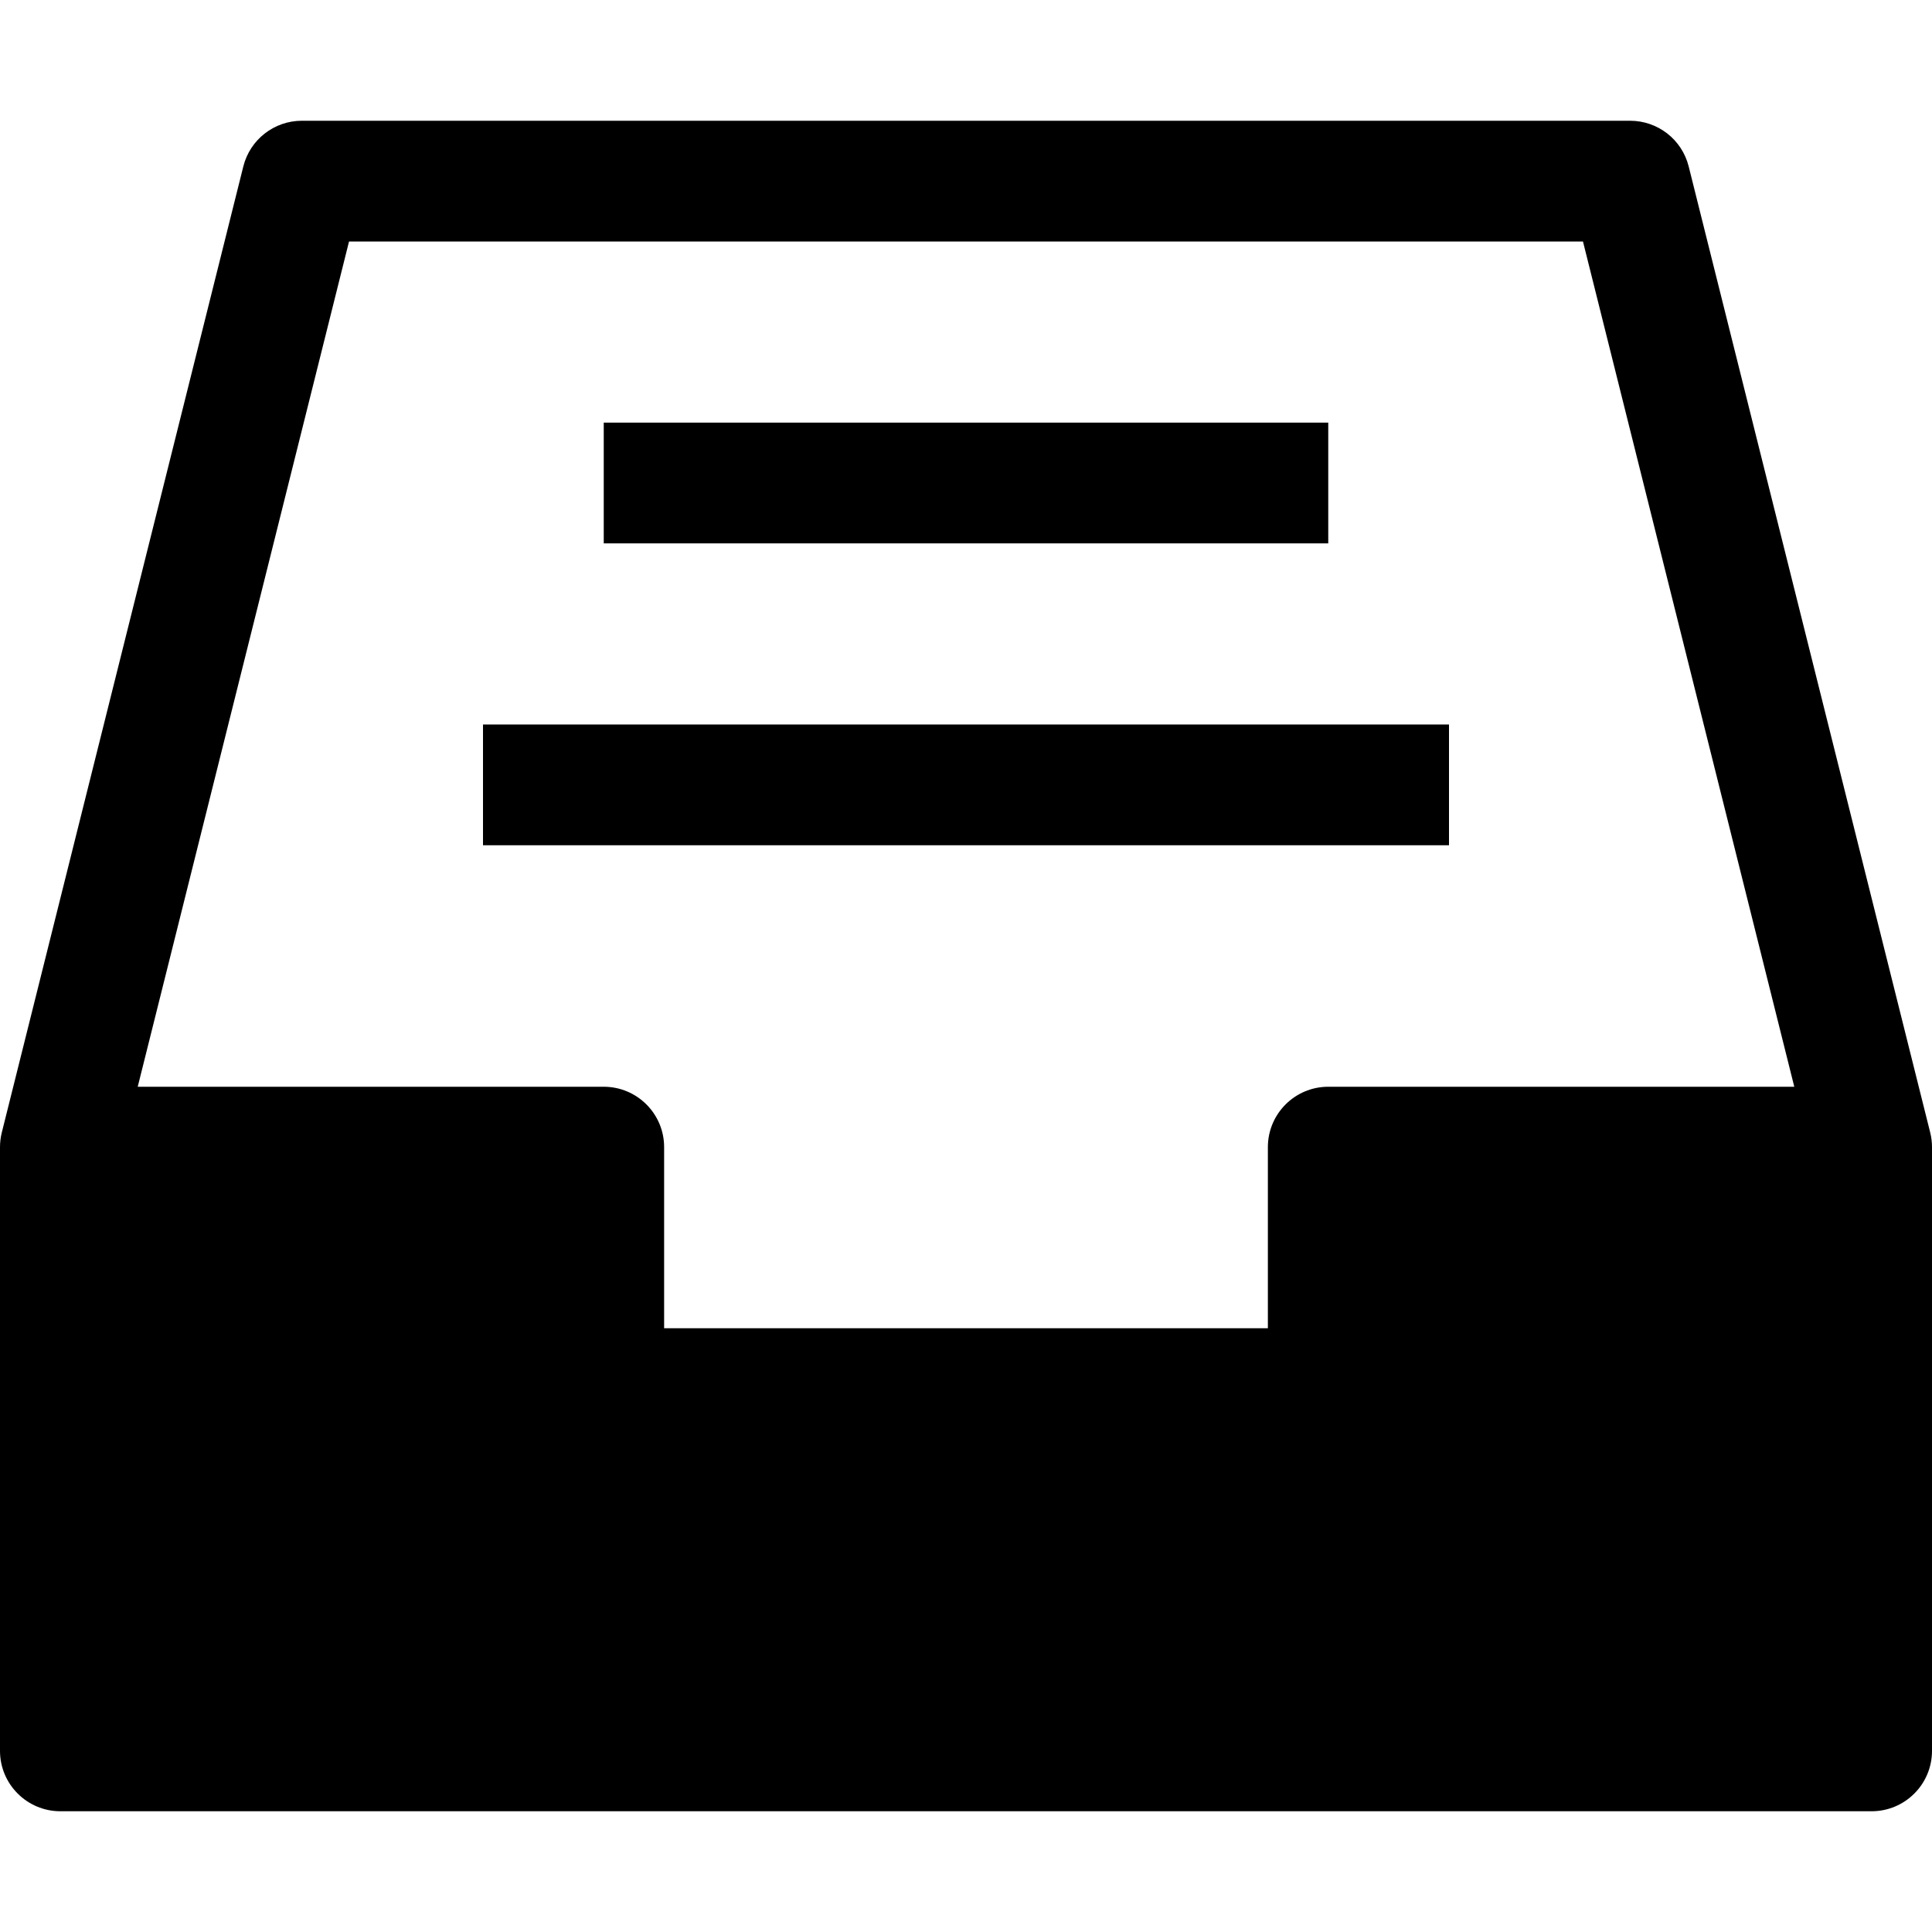 <?xml version="1.0" encoding="utf-8"?>
<!-- Generator: Adobe Illustrator 20.1.0, SVG Export Plug-In . SVG Version: 6.00 Build 0)  -->
<!DOCTYPE svg PUBLIC "-//W3C//DTD SVG 1.1//EN" "http://www.w3.org/Graphics/SVG/1.1/DTD/svg11.dtd">
<svg version="1.1" id="Layer_1" xmlns="http://www.w3.org/2000/svg" xmlns:xlink="http://www.w3.org/1999/xlink" x="0px" y="0px"
	 width="32px" height="32px" viewBox="0 0 32 32" enable-background="new 0 0 32 32" xml:space="preserve">
<path d="M27.97,2.757C27.859,2.312,27.459,2,27,2H5C4.541,2,4.141,2.312,4.03,2.757l-4,16C0.01,18.837,0,18.918,0,19v10
	c0,0.552,0.448,1,1,1h30c0.552,0,1-0.448,1-1V19c0-0.082-0.01-0.163-0.03-0.243L27.97,2.757z M22,18c-0.552,0-1,0.448-1,1v3H11v-3
	c0-0.552-0.448-1-1-1H2.281l3.5-14h20.438l3.5,14H22z"/>
<rect x="10" y="7" width="12" height="2"/>
<rect x="8" y="12" width="16" height="2"/>
</svg>
